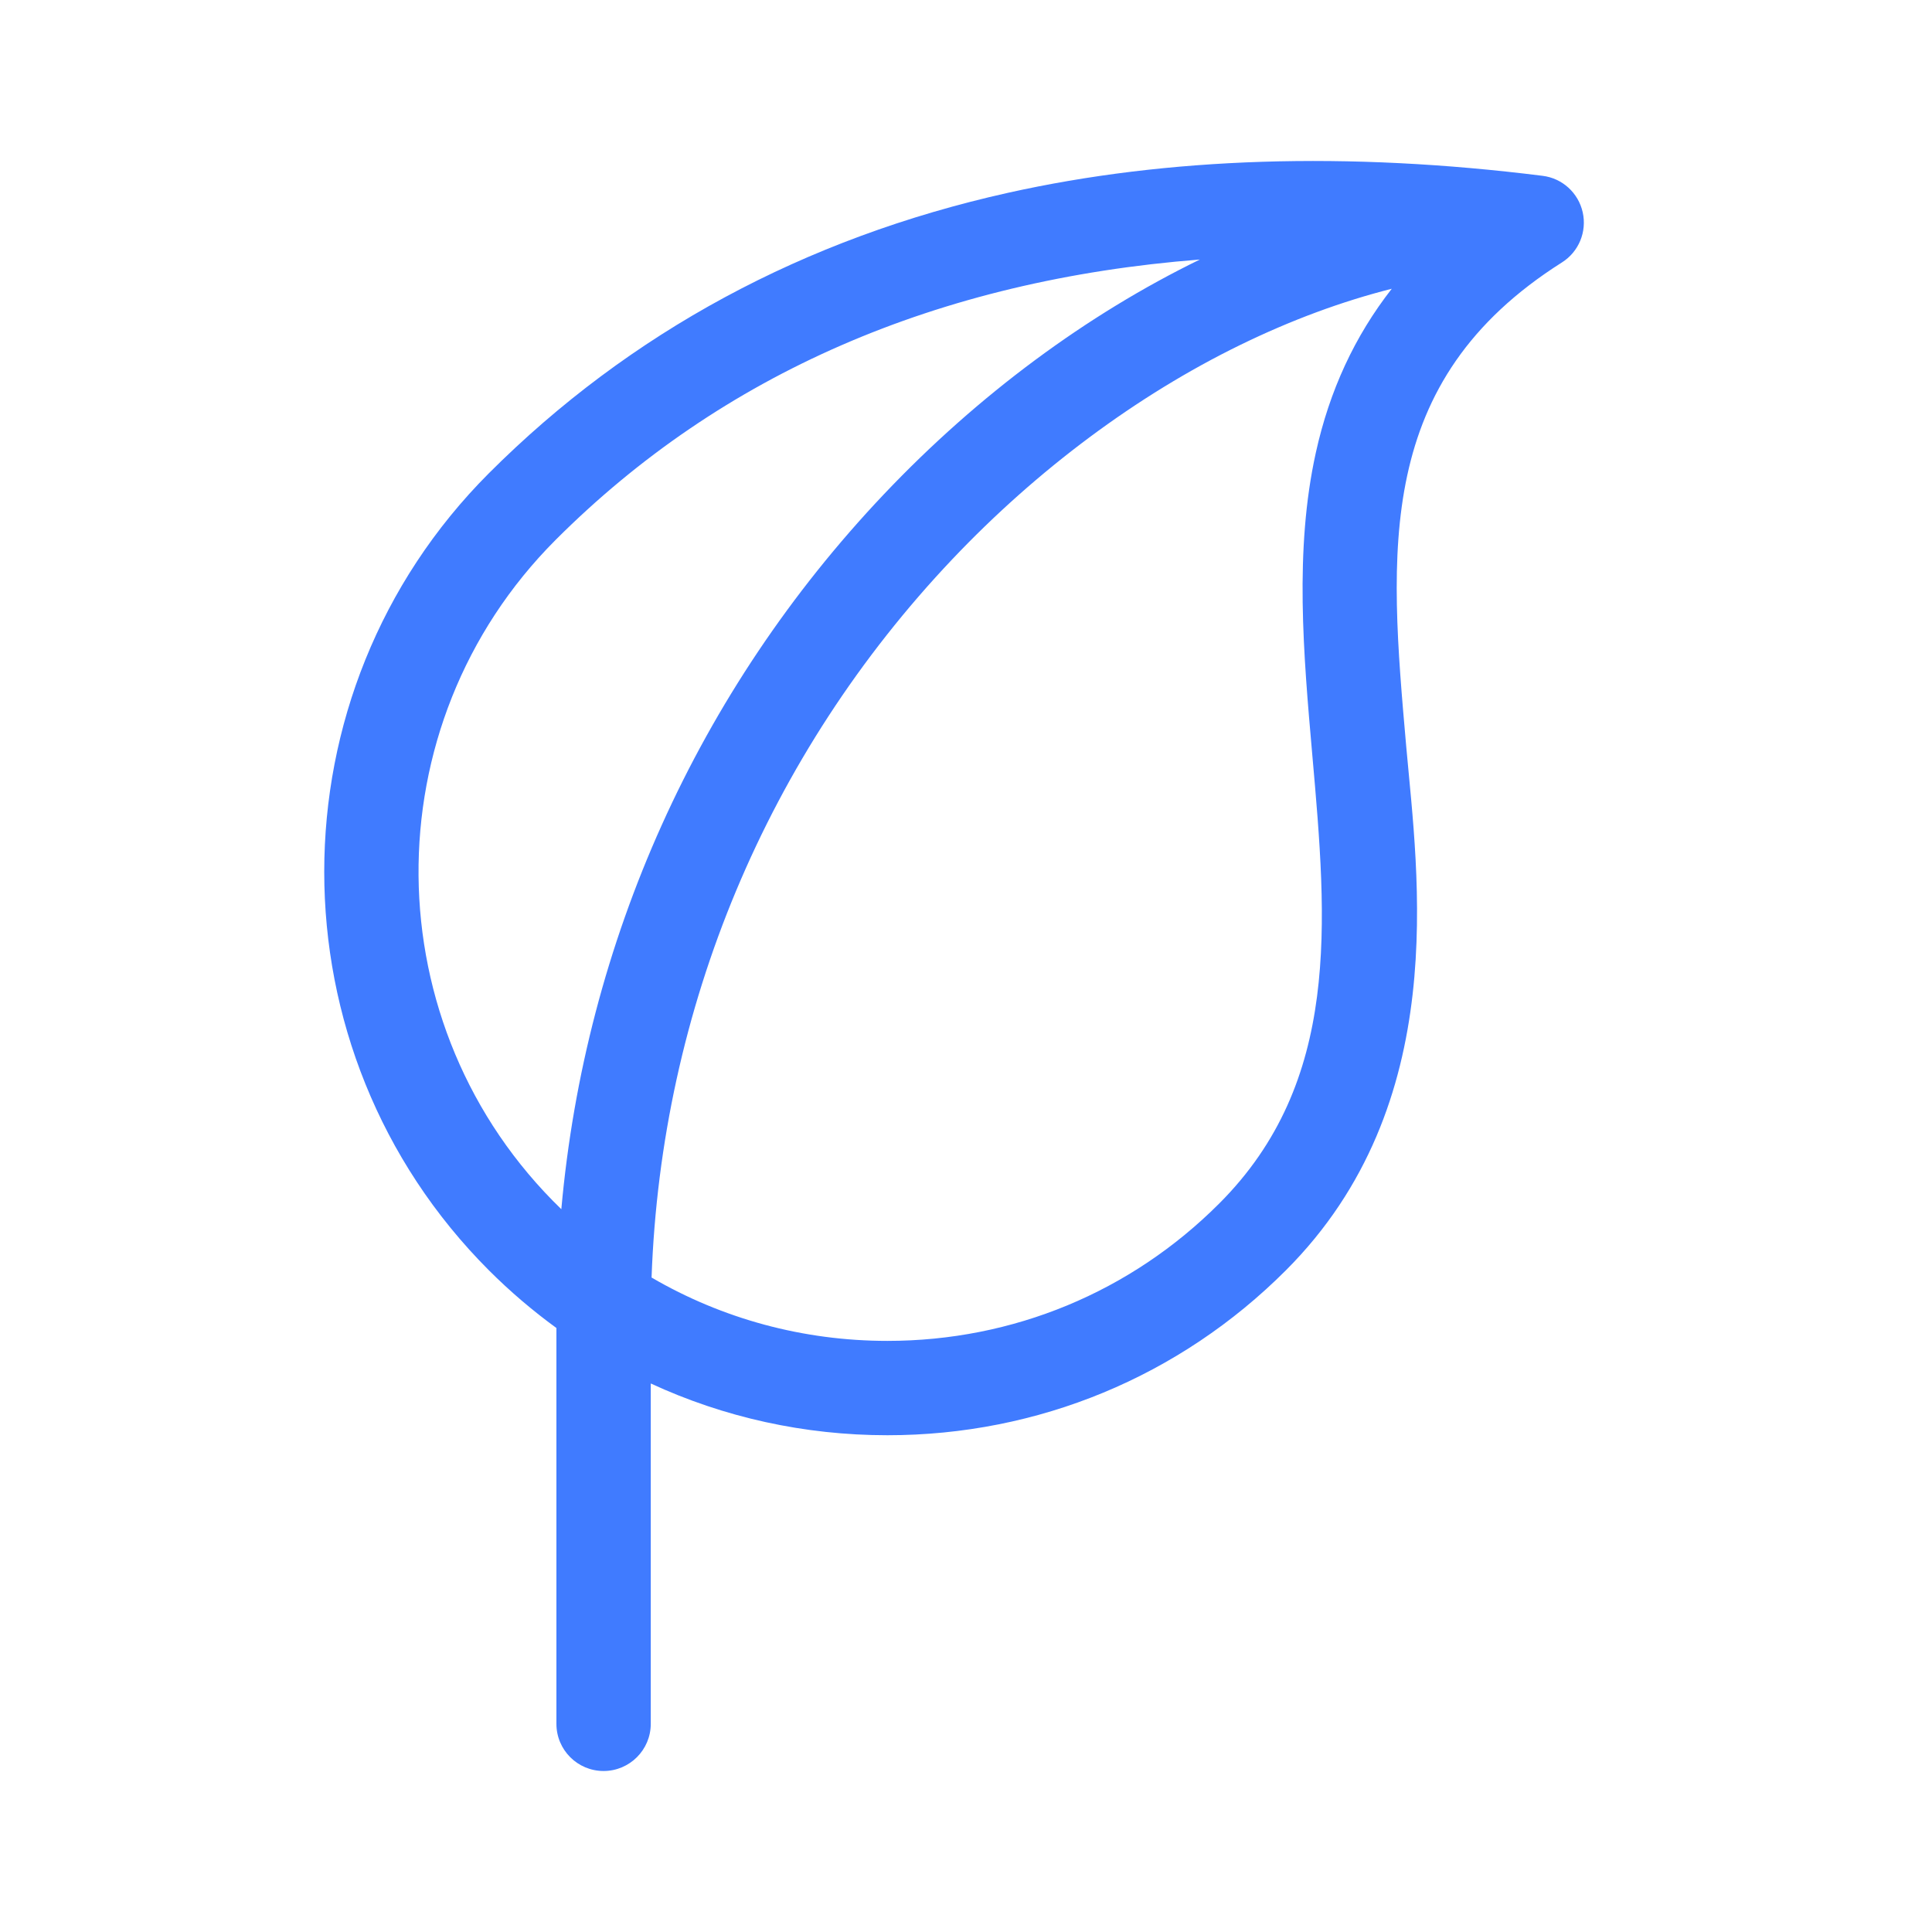 <?xml version="1.0" encoding="UTF-8"?>
<svg width="24px" height="24px" viewBox="0 0 24 24" version="1.1" xmlns="http://www.w3.org/2000/svg" xmlns:xlink="http://www.w3.org/1999/xlink">
    <title>ic-ActiveHasilPanen@1x</title>
    <g id="Style-Guide" stroke="none" stroke-width="1" fill="none" fill-rule="evenodd">
        <g id="Group">
            <rect id="Rectangle" fill="#FFFFFF" x="0" y="0" width="24" height="24"></rect>
            <g id="leaf" transform="translate(4, 2)" fill="#407BFF" fill-rule="nonzero">
                <path d="M15.661,0.637 C15.607,0.396 15.408,0.214 15.162,0.184 C12.744,-0.119 10.51,-0.048 8.522,0.395 C5.991,0.959 3.821,2.131 2.073,3.879 C-0.654,6.609 -0.654,11.05 2.073,13.78 C2.336,14.043 2.617,14.282 2.912,14.497 L2.912,19.414 C2.912,19.738 3.174,20 3.498,20 C3.821,20 4.084,19.738 4.084,19.414 L4.084,15.186 C4.993,15.607 5.992,15.829 7.024,15.829 C8.896,15.829 10.654,15.101 11.974,13.78 C14.037,11.716 13.61,8.873 13.469,7.277 C13.255,4.841 13.069,2.737 15.403,1.26 C15.612,1.128 15.715,0.879 15.661,0.637 Z M2.902,4.707 C4.965,2.644 7.647,1.479 10.905,1.224 C9.508,1.905 8.157,2.898 6.978,4.142 C4.667,6.582 3.271,9.694 2.973,13.021 C0.638,10.762 0.602,7.01 2.902,4.707 Z M12.302,7.38 C12.486,9.466 12.66,11.436 11.145,12.951 C10.046,14.051 8.583,14.657 7.024,14.657 C5.978,14.657 4.974,14.383 4.094,13.87 C4.214,10.528 5.529,7.376 7.829,4.948 C8.886,3.833 10.124,2.911 11.409,2.284 C12.036,1.978 12.668,1.744 13.289,1.587 C12.828,2.177 12.516,2.852 12.346,3.622 C12.078,4.834 12.192,6.128 12.302,7.38 Z" id="Shape"></path>
            </g>
        </g>
    </g>
</svg>